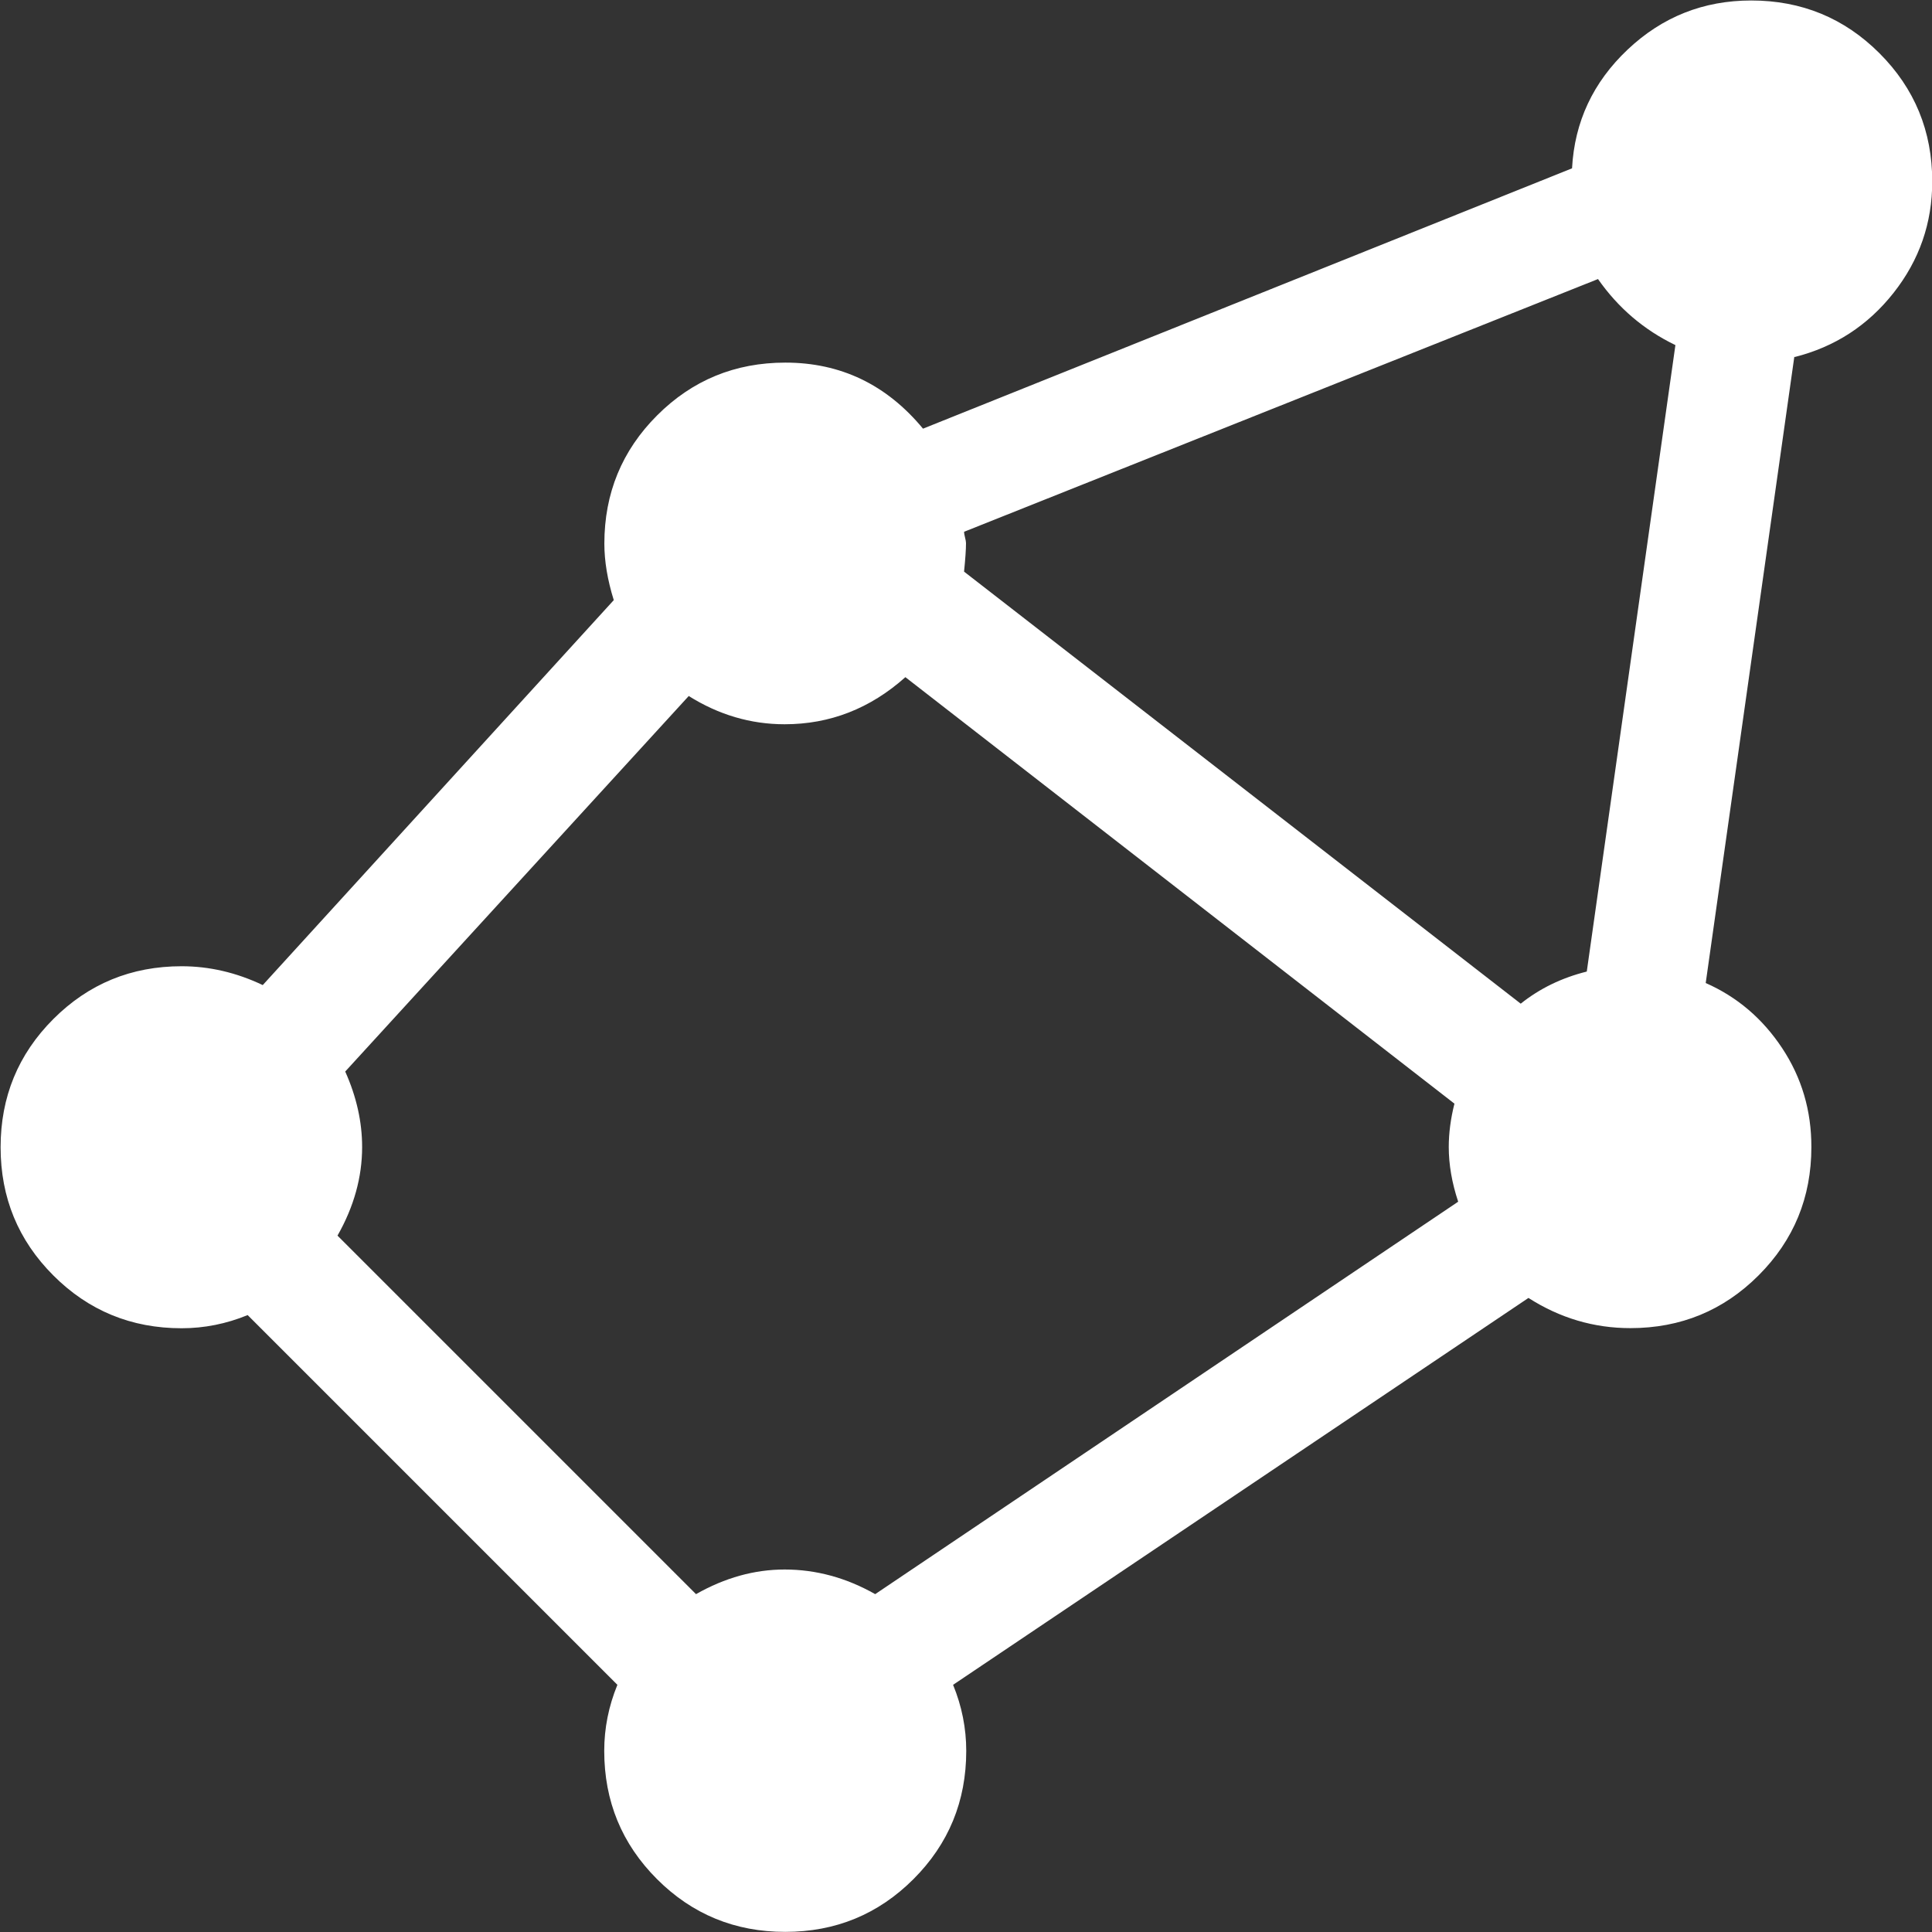 <svg xmlns="http://www.w3.org/2000/svg" viewBox="0 0 16 16">
<rect x="0" y="0" width="16" height="16" fill="#333333" stroke="none"/>
<path fill="#ffffff" d="M14.86 2.953l-0.734 5.188q0.39 0.172 0.633 0.539t0.242 0.82q0 0.625-0.437 1.062t-1.062 0.437q-0.453 0-0.844-0.25l-4.765 3.204q0.109 0.266 0.109 0.547 0 0.625-0.437 1.062t-1.062 0.437-1.062-0.437-0.437-1.062q0-0.281 0.109-0.547l-3.062-3.062q-0.266 0.109-0.547 0.109-0.625 0-1.062-0.437t-0.437-1.062 0.437-1.062 1.062-0.437q0.344 0 0.672 0.156l2.907-3.188q-0.078-0.25-0.078-0.468 0-0.625 0.437-1.062t1.062-0.437q0.687 0 1.14 0.547l5.375-2.156q0.031-0.578 0.461-0.984t1.023-0.406q0.625 0 1.062 0.437t0.437 1.062q0 0.516-0.32 0.922t-0.82 0.532zM5.703 5.765l-2.844 3.109q0.14 0.313 0.14 0.625 0 0.375-0.204 0.734l2.969 2.969q0.359-0.204 0.734-0.204 0.39 0 0.75 0.204l4.828-3.25q-0.078-0.235-0.078-0.453 0-0.172 0.047-0.359l-4.547-3.532q-0.437 0.39-1 0.39-0.422 0-0.796-0.235zM7.984 4.734l4.61 3.578q0.235-0.188 0.547-0.266l0.734-5.188q-0.39-0.188-0.641-0.547l-5.25 2.093q0 0.016 0.008 0.047t0.008 0.047q0 0.078-0.016 0.235z"/>
</svg>